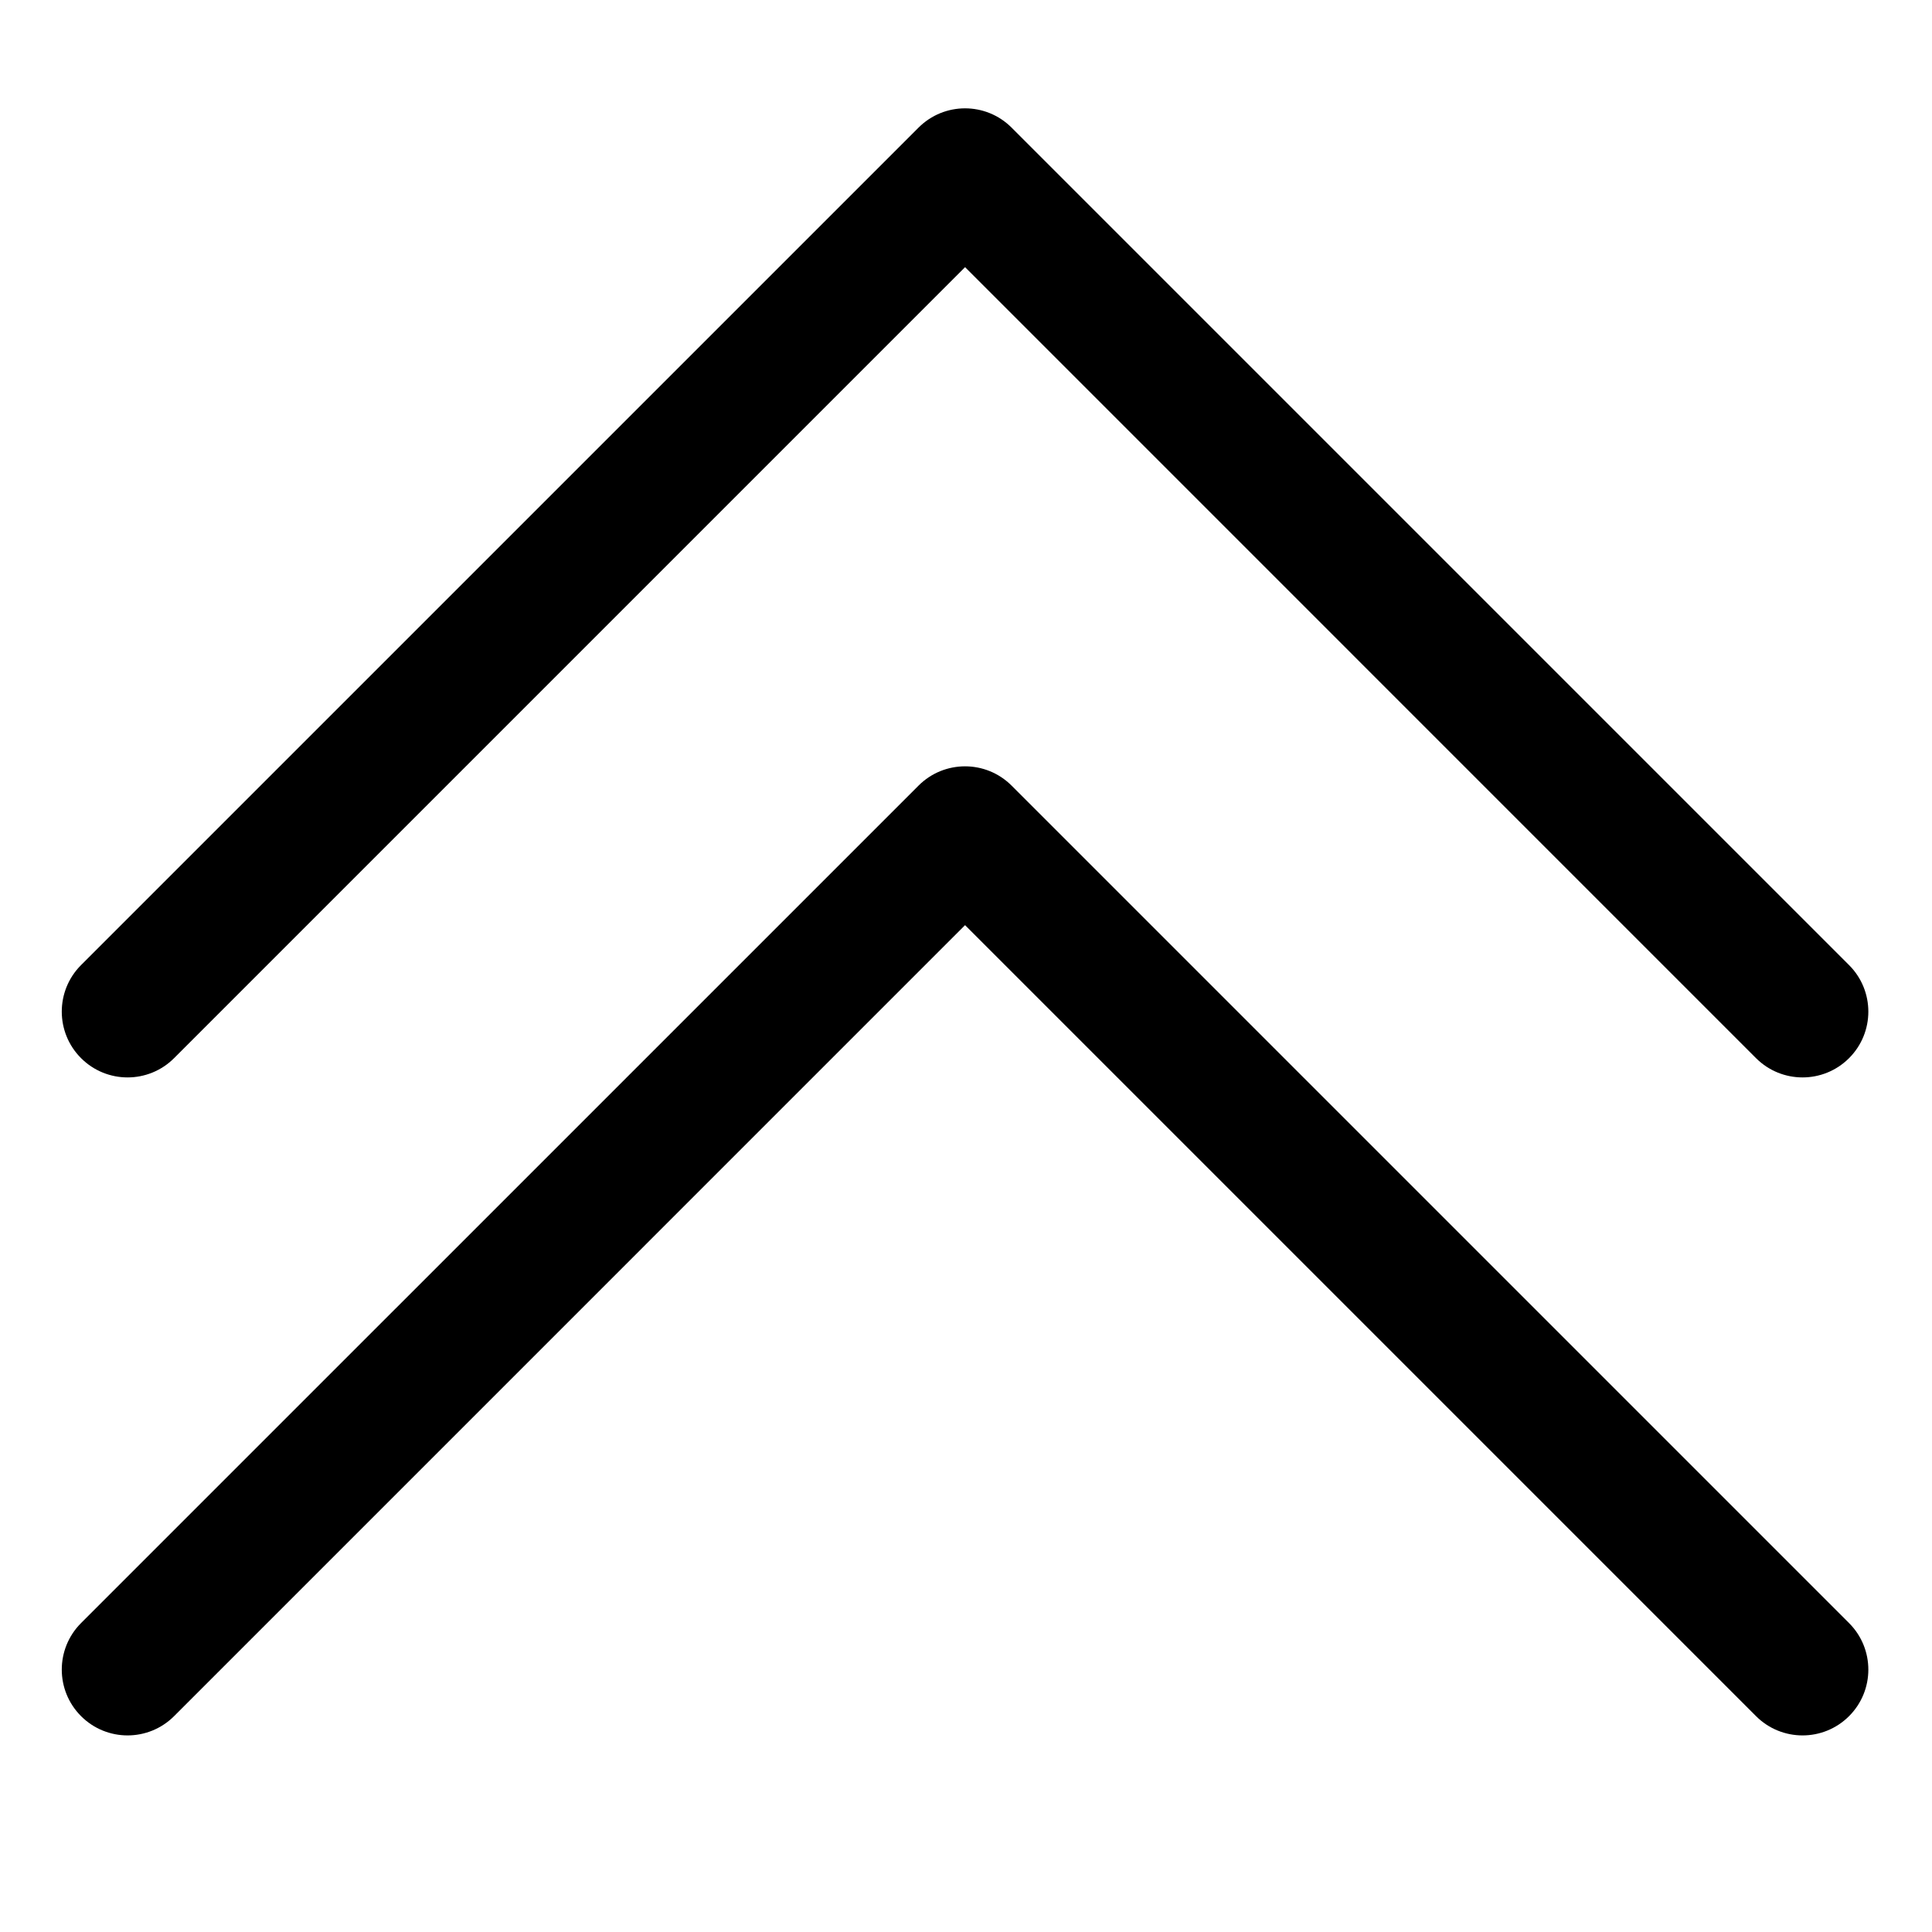 <svg class="icon" viewBox="0 0 1024 1024" version="1.1" xmlns="http://www.w3.org/2000/svg" p-id="658" height="128" width="128"><path d="M42.958 560.838c13.623 13.623 35.692 13.623 49.315 0L511.5 141.6l419.227 419.238c13.623 13.623 35.692 13.623 49.315 0s13.623-35.692 0-49.315L536.158 67.638c-13.623-13.623-35.692-13.623-49.315 0L42.958 511.511c-13.623 13.635-13.623 35.704 0 49.327zM42.958 909.588c13.623 13.623 35.692 13.623 49.315 0L511.5 490.35l419.227 419.238c13.623 13.623 35.692 13.623 49.315 0s13.623-35.692 0-49.315L536.158 416.388c-13.623-13.623-35.692-13.623-49.315 0L42.958 860.261c-13.623 13.635-13.623 35.704 0 49.327z" p-id="659"></path></svg>